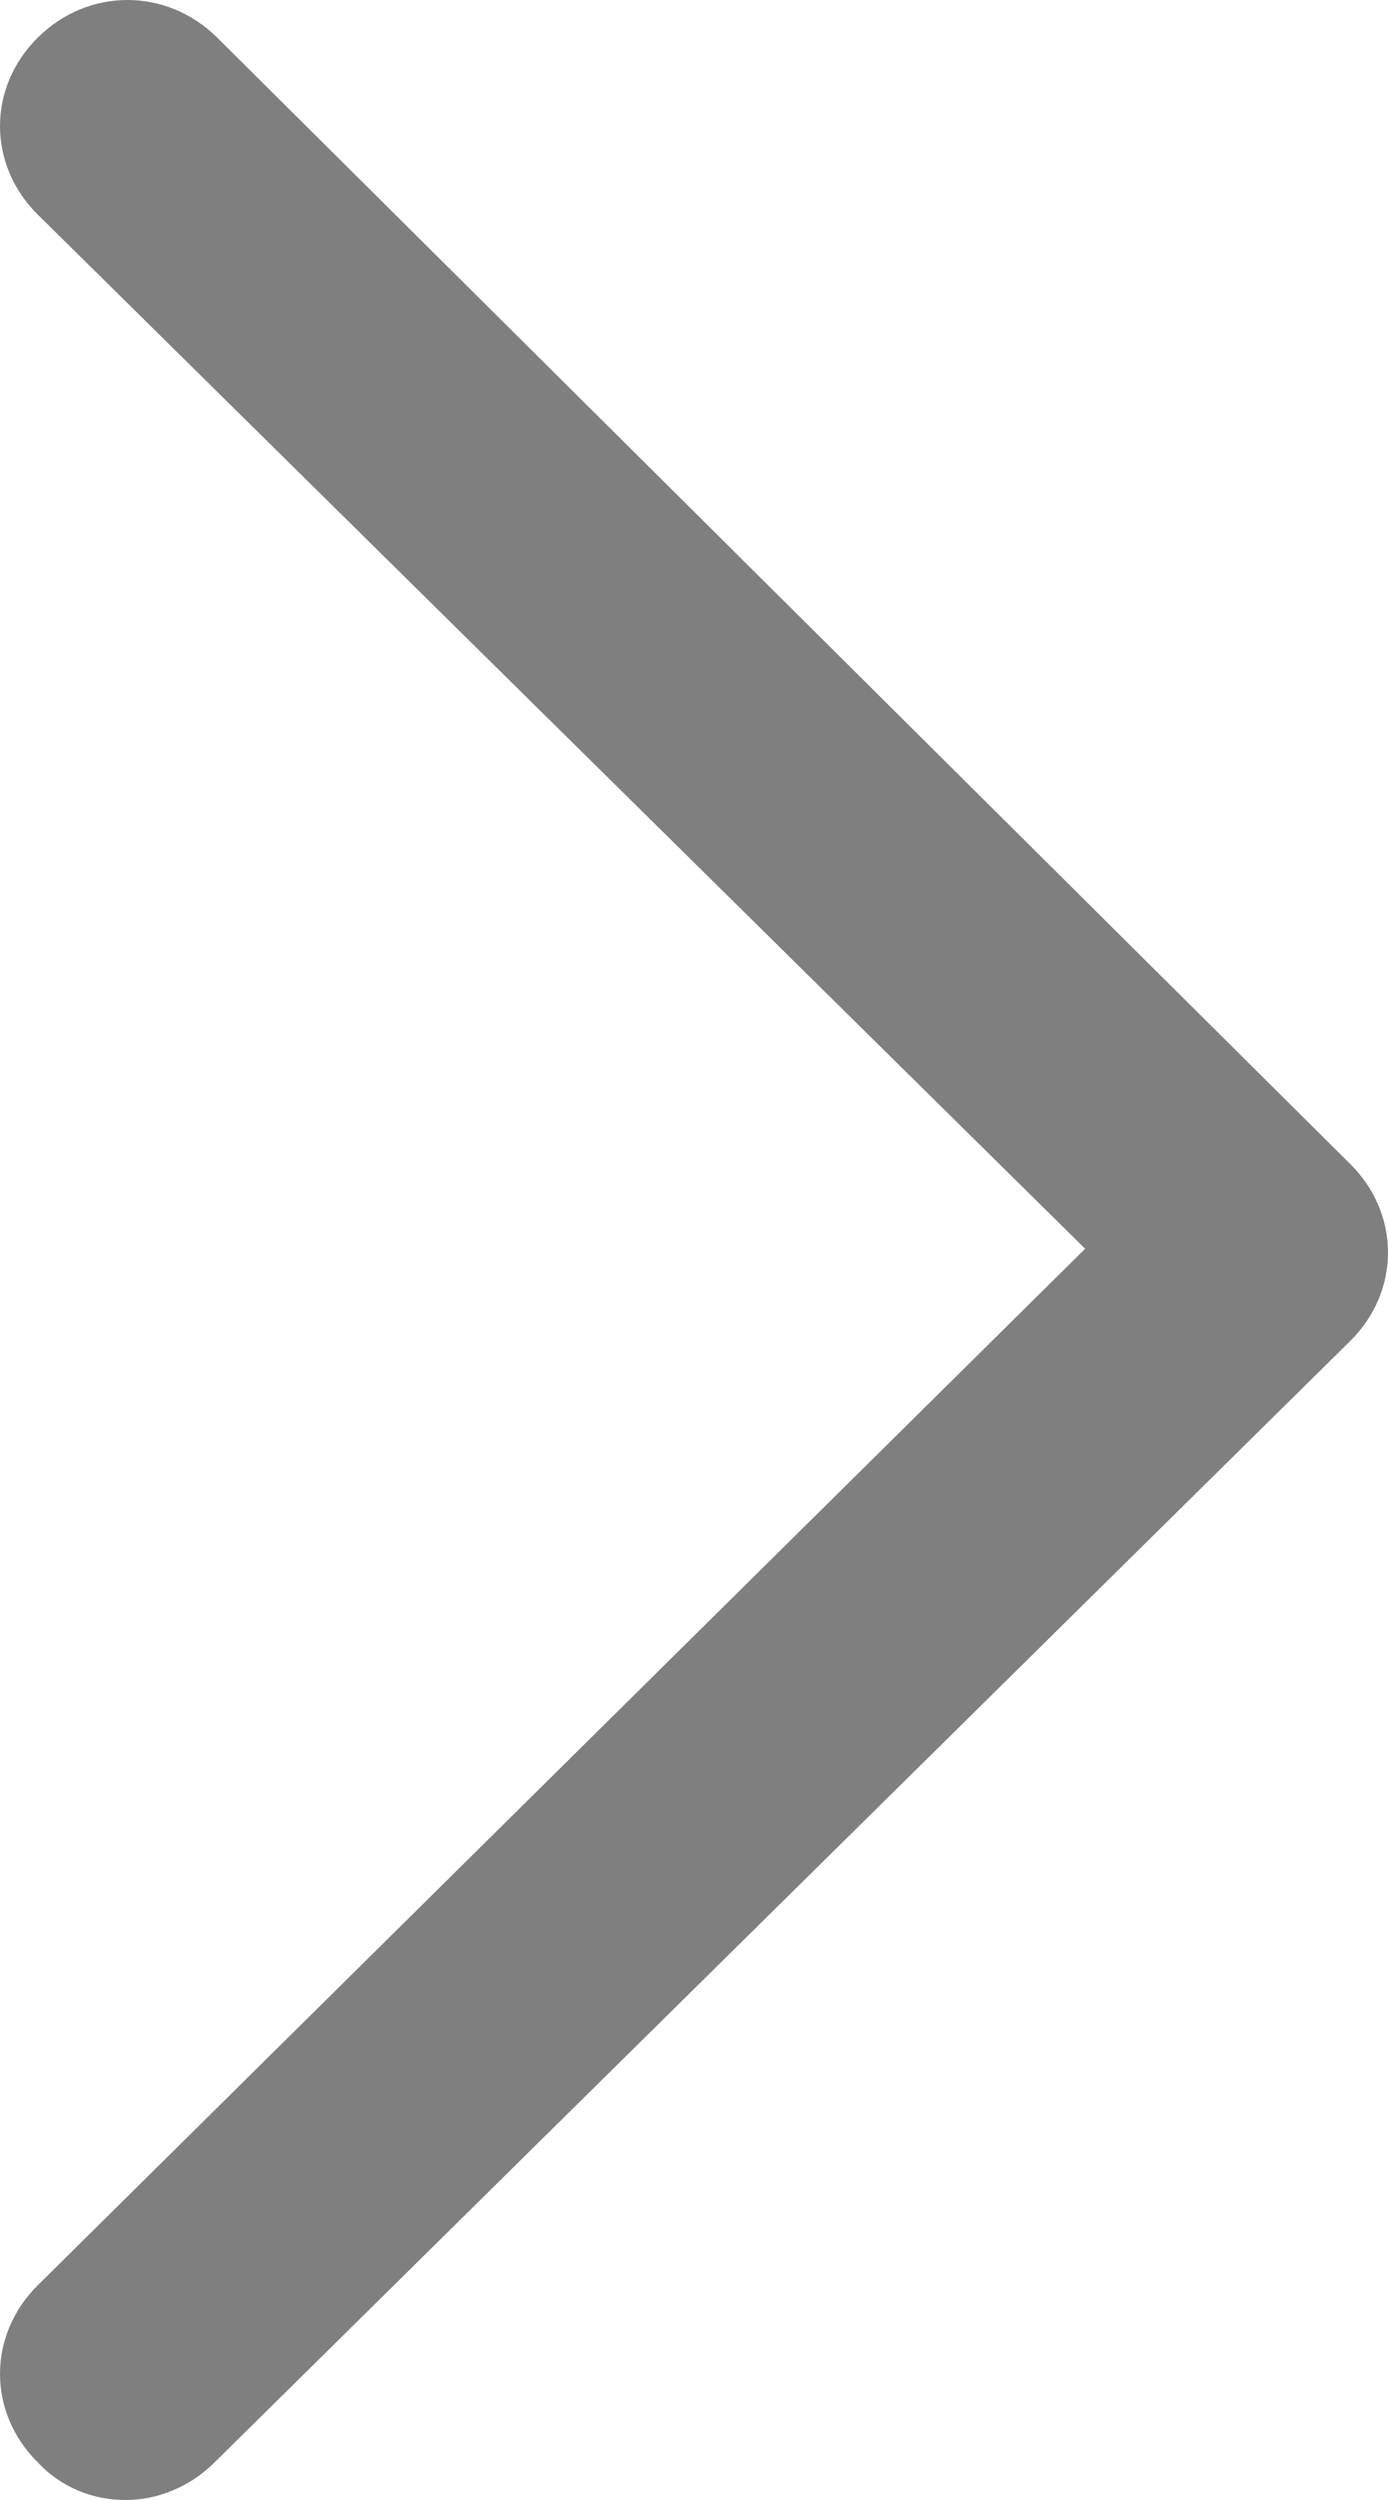<svg width="10" height="18" viewBox="0 0 10 18" fill="none" xmlns="http://www.w3.org/2000/svg">
<path d="M0.909 18C0.79 18.001 0.672 17.978 0.562 17.932C0.452 17.885 0.354 17.817 0.273 17.73C-0.091 17.371 -0.091 16.813 0.273 16.453L7.818 8.991L0.273 1.546C-0.091 1.187 -0.091 0.629 0.273 0.27C0.636 -0.09 1.2 -0.09 1.564 0.27L9.727 8.38C10.091 8.739 10.091 9.297 9.727 9.656L1.545 17.73C1.364 17.91 1.127 18 0.909 18Z" fill="black" fill-opacity="0.5"/>
</svg>
